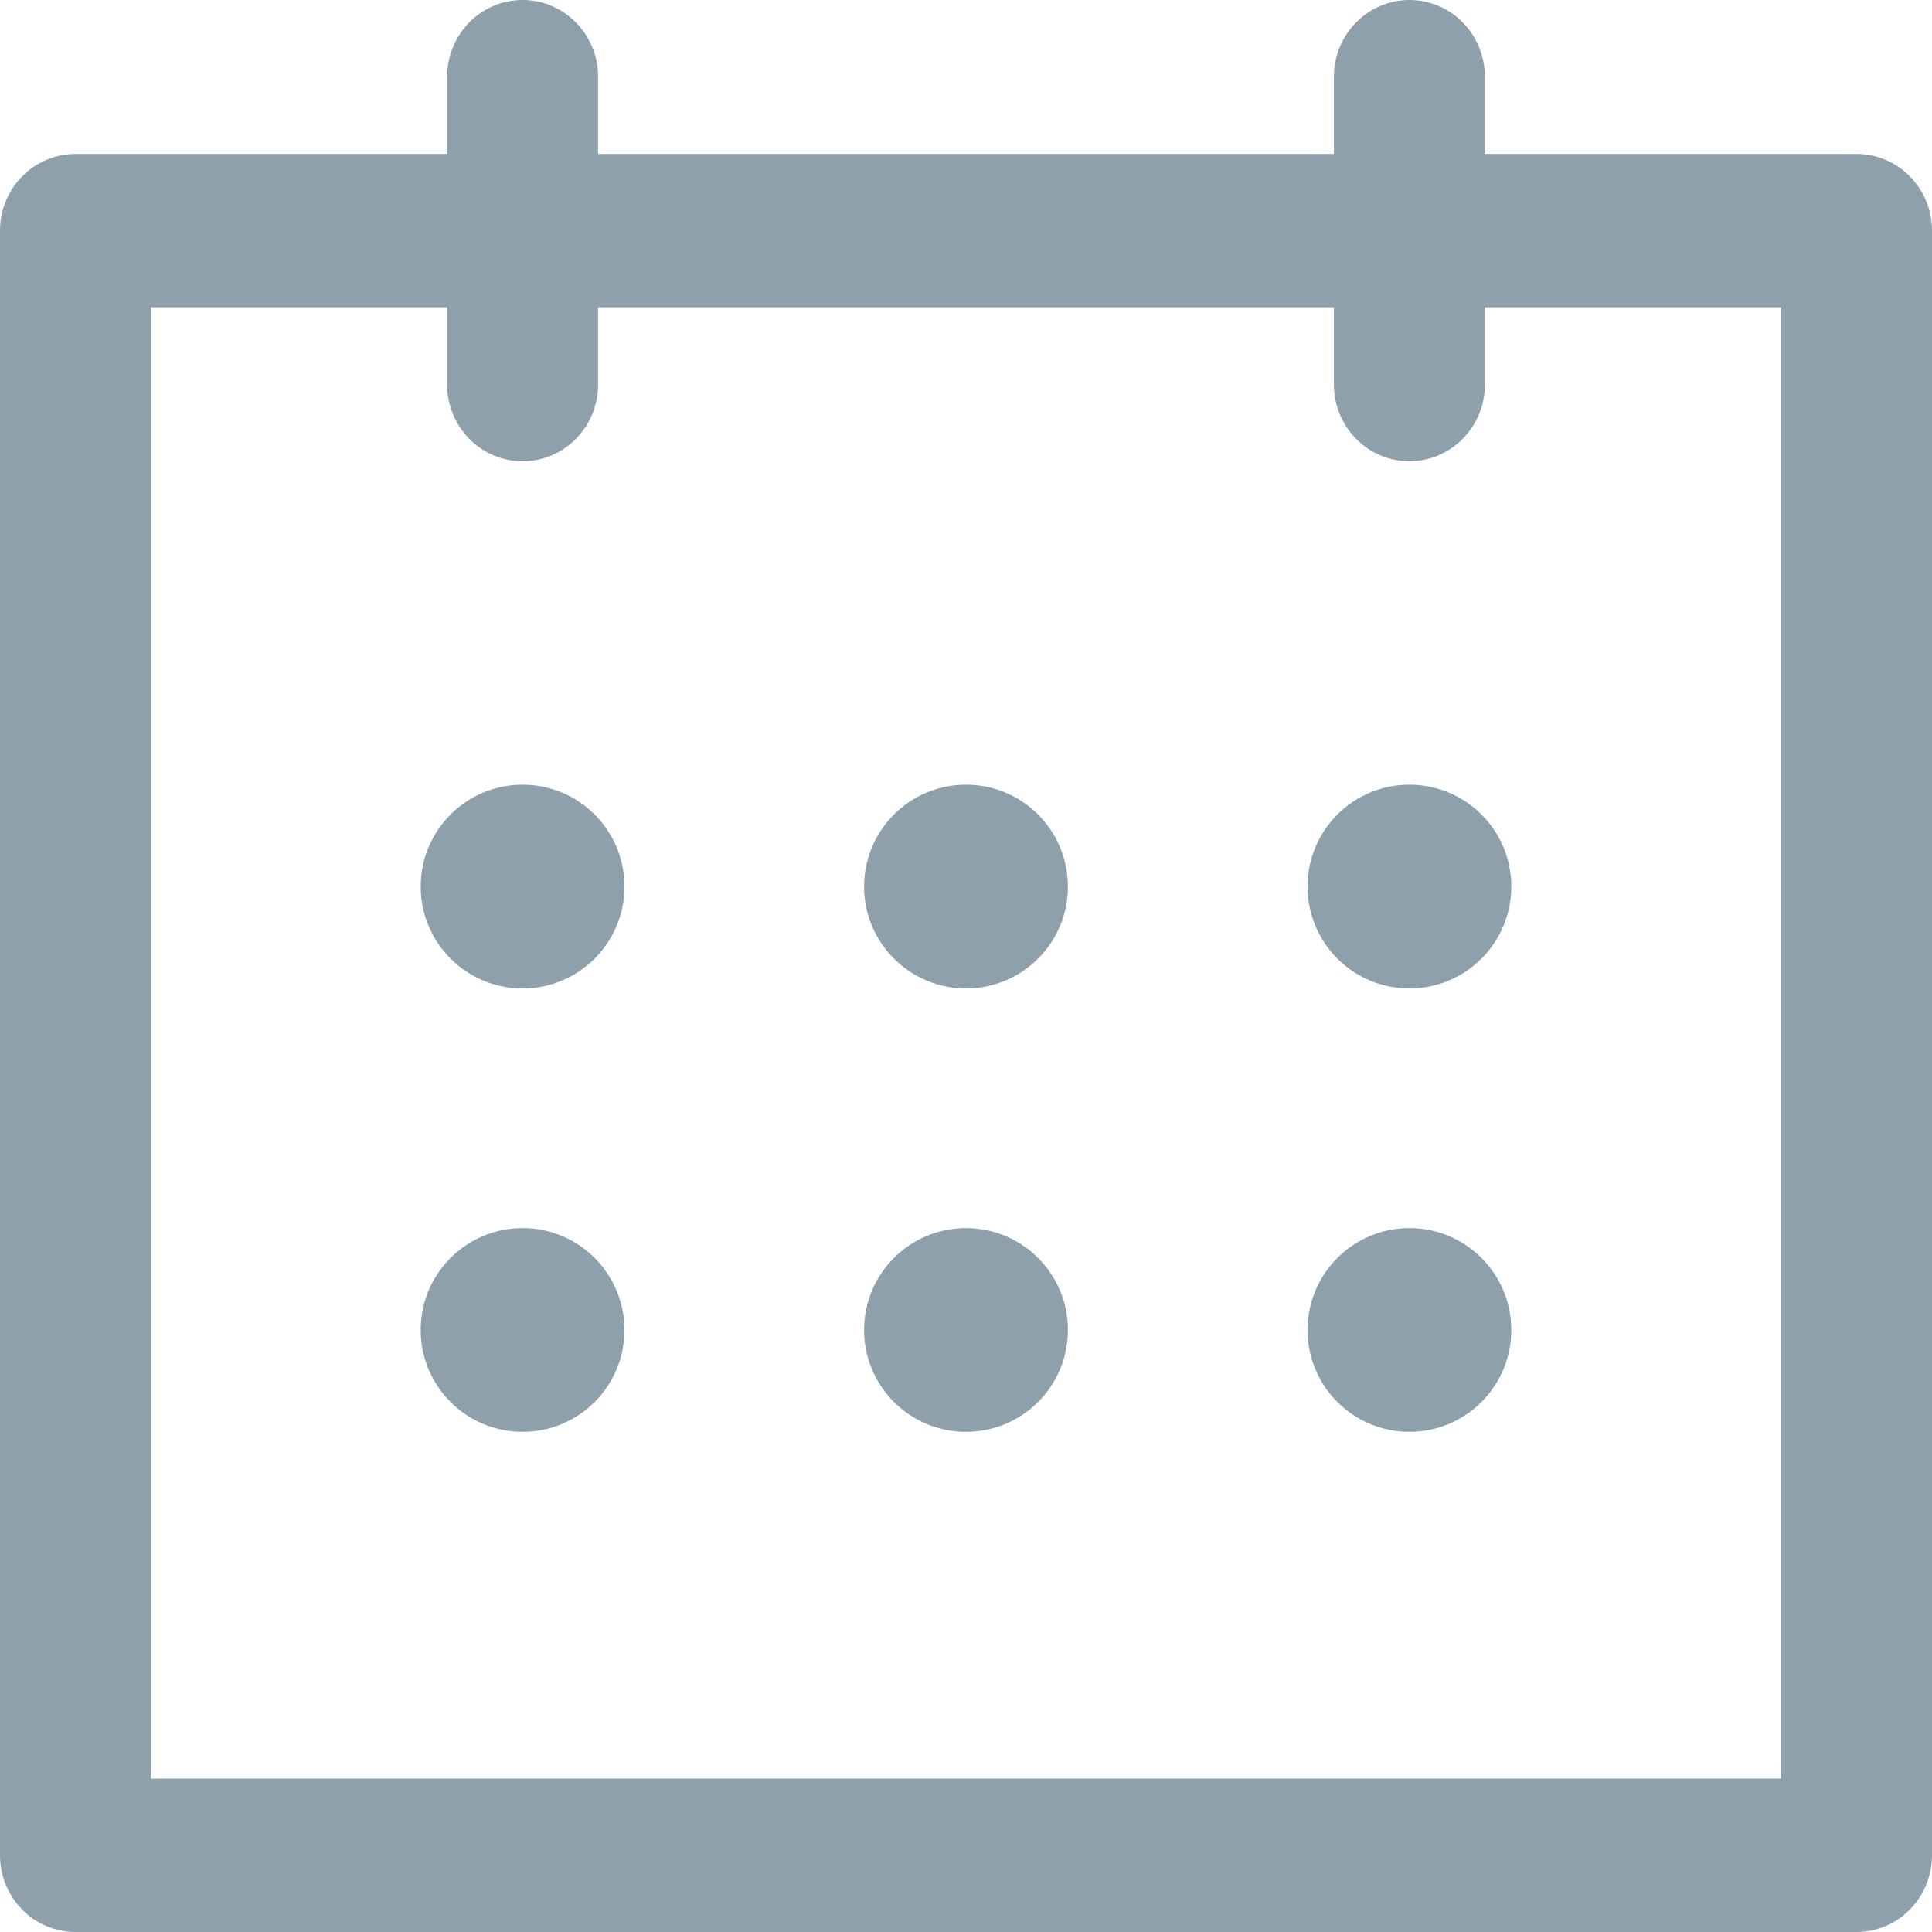 <svg width="32" height="32" viewBox="0 0 32 32" fill="none" xmlns="http://www.w3.org/2000/svg">
    <g clip-path="url(#clip0_5_196)">
        <path d="M30.75 2.55H24.594V1.27C24.594 0.569 24.035 0 23.344 0C22.654 0 22.094 0.569 22.094 1.27V2.55H9.906V1.27C9.906 0.569 9.346 0 8.656 0C7.965 0 7.406 0.569 7.406 1.27V2.55H1.25C0.56 2.55 0 3.119 0 3.82V30.73C0 31.431 0.56 32 1.25 32H30.75C31.44 32 32 31.431 32 30.73V3.82C32 3.119 31.44 2.55 30.75 2.55ZM29.5 29.46H2.5V5.09H7.406V6.37C7.406 7.071 7.965 7.64 8.656 7.64C9.346 7.64 9.906 7.071 9.906 6.37V5.09H22.094V6.37C22.094 7.071 22.654 7.64 23.344 7.64C24.035 7.64 24.594 7.071 24.594 6.37V5.09H29.5V29.46Z" fill="#8EA0AB"/>
        <path d="M16 16.372C16.932 16.372 17.688 15.616 17.688 14.684C17.688 13.752 16.932 12.997 16 12.997C15.068 12.997 14.312 13.752 14.312 14.684C14.312 15.616 15.068 16.372 16 16.372Z" fill="#8EA0AB"/>
        <path d="M16 23.716C16.932 23.716 17.688 22.961 17.688 22.029C17.688 21.097 16.932 20.341 16 20.341C15.068 20.341 14.312 21.097 14.312 22.029C14.312 22.961 15.068 23.716 16 23.716Z" fill="#8EA0AB"/>
        <path d="M8.656 16.372C9.588 16.372 10.343 15.616 10.343 14.684C10.343 13.752 9.588 12.997 8.656 12.997C7.724 12.997 6.968 13.752 6.968 14.684C6.968 15.616 7.724 16.372 8.656 16.372Z" fill="#8EA0AB"/>
        <path d="M23.344 16.372C24.276 16.372 25.032 15.616 25.032 14.684C25.032 13.752 24.276 12.997 23.344 12.997C22.412 12.997 21.657 13.752 21.657 14.684C21.657 15.616 22.412 16.372 23.344 16.372Z" fill="#8EA0AB"/>
        <path d="M8.656 23.716C9.588 23.716 10.343 22.961 10.343 22.029C10.343 21.097 9.588 20.341 8.656 20.341C7.724 20.341 6.968 21.097 6.968 22.029C6.968 22.961 7.724 23.716 8.656 23.716Z" fill="#8EA0AB"/>
        <path d="M23.344 23.716C24.276 23.716 25.032 22.961 25.032 22.029C25.032 21.097 24.276 20.341 23.344 20.341C22.412 20.341 21.657 21.097 21.657 22.029C21.657 22.961 22.412 23.716 23.344 23.716Z" fill="#8EA0AB"/>
    </g>
    <defs>
        <clipPath id="clip0_5_196">
            <rect width="32" height="32" fill="white"/>
        </clipPath>
    </defs>
</svg>
